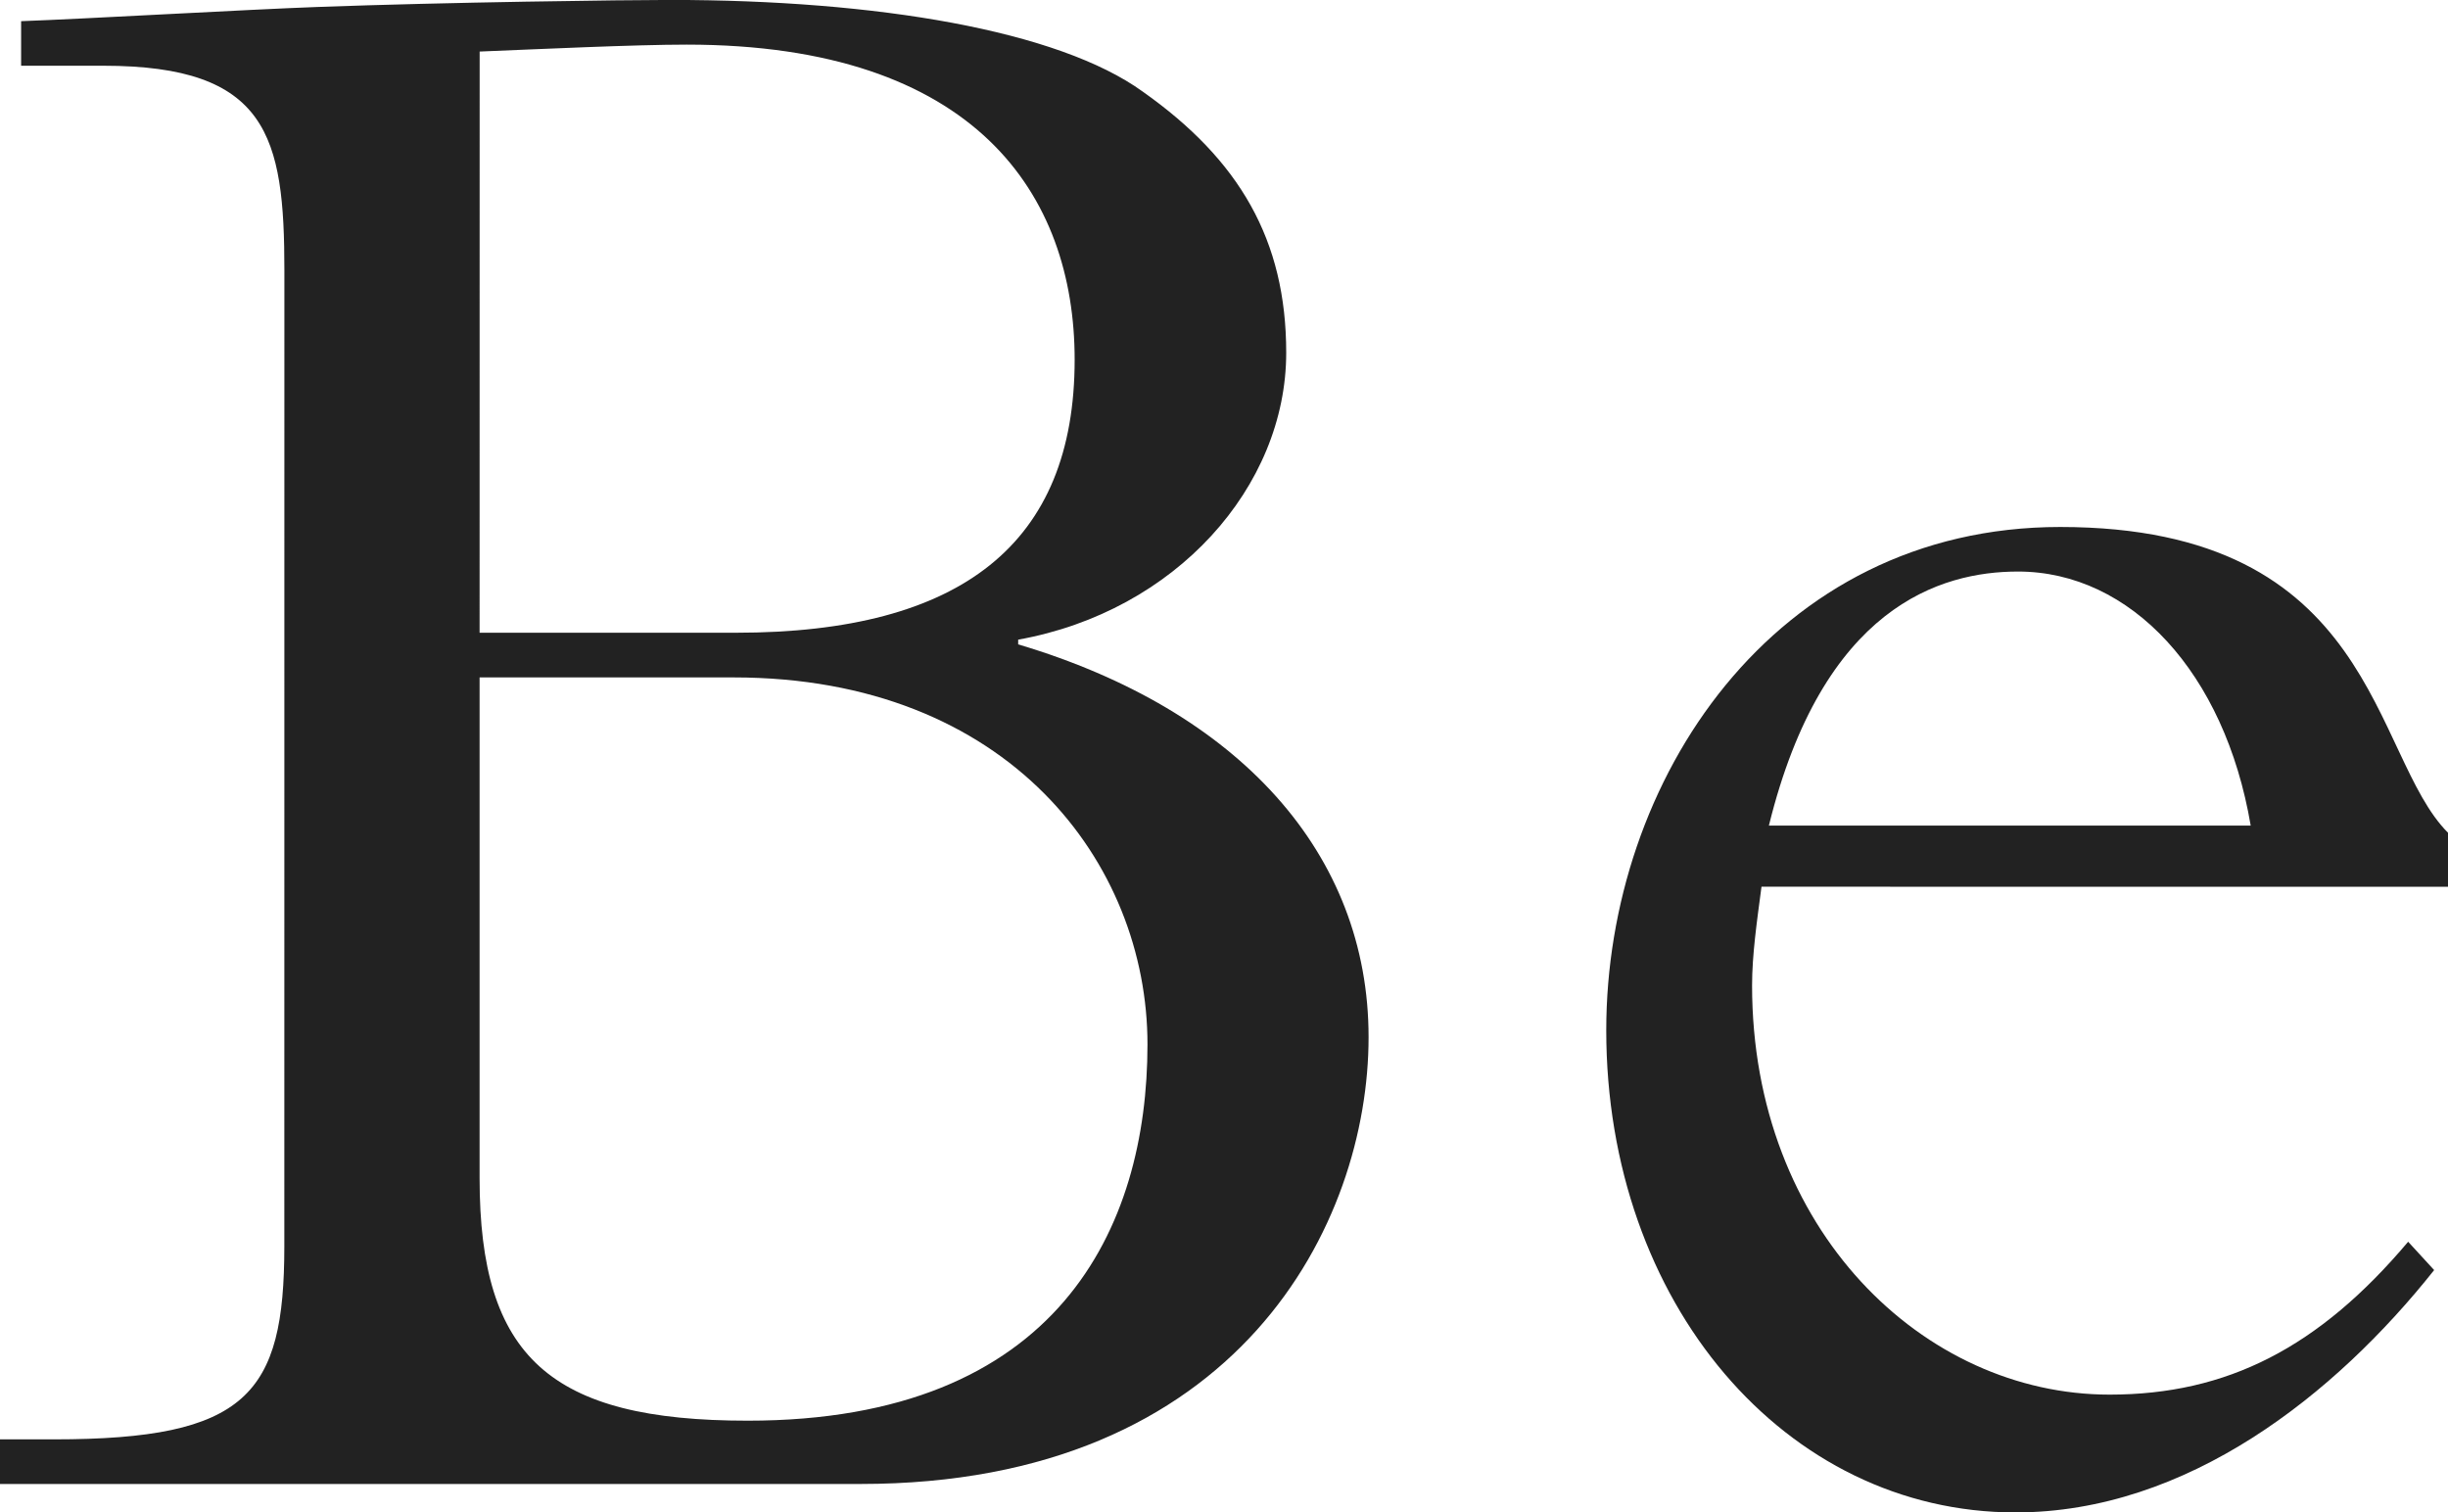 <?xml version="1.0" encoding="utf-8"?>
<!-- Generator: Adobe Illustrator 16.0.0, SVG Export Plug-In . SVG Version: 6.00 Build 0)  -->
<!DOCTYPE svg PUBLIC "-//W3C//DTD SVG 1.1//EN" "http://www.w3.org/Graphics/SVG/1.1/DTD/svg11.dtd">
<svg version="1.1" id="Layer_1" xmlns="http://www.w3.org/2000/svg" xmlns:xlink="http://www.w3.org/1999/xlink" x="0px" y="0px"
	 width="42.085px" height="26px" viewBox="-2.306 -1.426 42.085 26" enable-background="new -2.306 -1.426 42.085 26"
	 xml:space="preserve">
<g>
	<path fill="#222222" d="M2.583,3.225c0-2.308-0.284-3.521-3.113-3.521h-1.413v-0.766c1.131-0.041,3.919-0.202,5.093-0.244
		c2.224-0.082,5.298-0.121,6.066-0.121c3.557,0,6.672,0.525,8.125,1.577c1.659,1.172,2.465,2.547,2.465,4.487
		c0,2.304-1.899,4.447-4.608,4.933v0.081c3.802,1.132,6.024,3.599,6.024,6.752c0,3.194-2.222,7.681-8.734,7.681H-2.306v-0.767h0.929
		c3.313,0,3.959-0.773,3.959-3.318L2.583,3.225L2.583,3.225z M5.939,9.451h4.407c3.882,0,5.823-1.537,5.823-4.694
		c0-2.831-1.7-5.416-6.671-5.416c-0.889,0-2.547,0.078-3.558,0.119L5.939,9.451L5.939,9.451z M5.939,18.829
		c0,3.074,1.214,4.167,4.61,4.167c5.338,0,6.872-3.316,6.872-6.469c0-3.114-2.386-6.308-7.115-6.308H5.939V18.829z"/>
	<path fill="#222222" d="M27.977,13.817c-0.08,0.605-0.162,1.172-0.162,1.697c0,4.204,2.951,7.034,6.146,7.034
		c2.021,0,3.599-0.809,5.133-2.628l0.447,0.487c-1.699,2.141-4.245,4.166-7.198,4.166c-3.958,0-7.035-3.6-7.035-8.288
		c0-4.286,2.87-8.652,7.804-8.652c5.455,0,5.336,3.922,6.667,5.256v0.929L27.977,13.817L27.977,13.817z M36.387,12.766
		c-0.445-2.628-2.062-4.367-4.001-4.367c-1.333,0-3.356,0.607-4.282,4.367H36.387z"/>
</g>
</svg>
